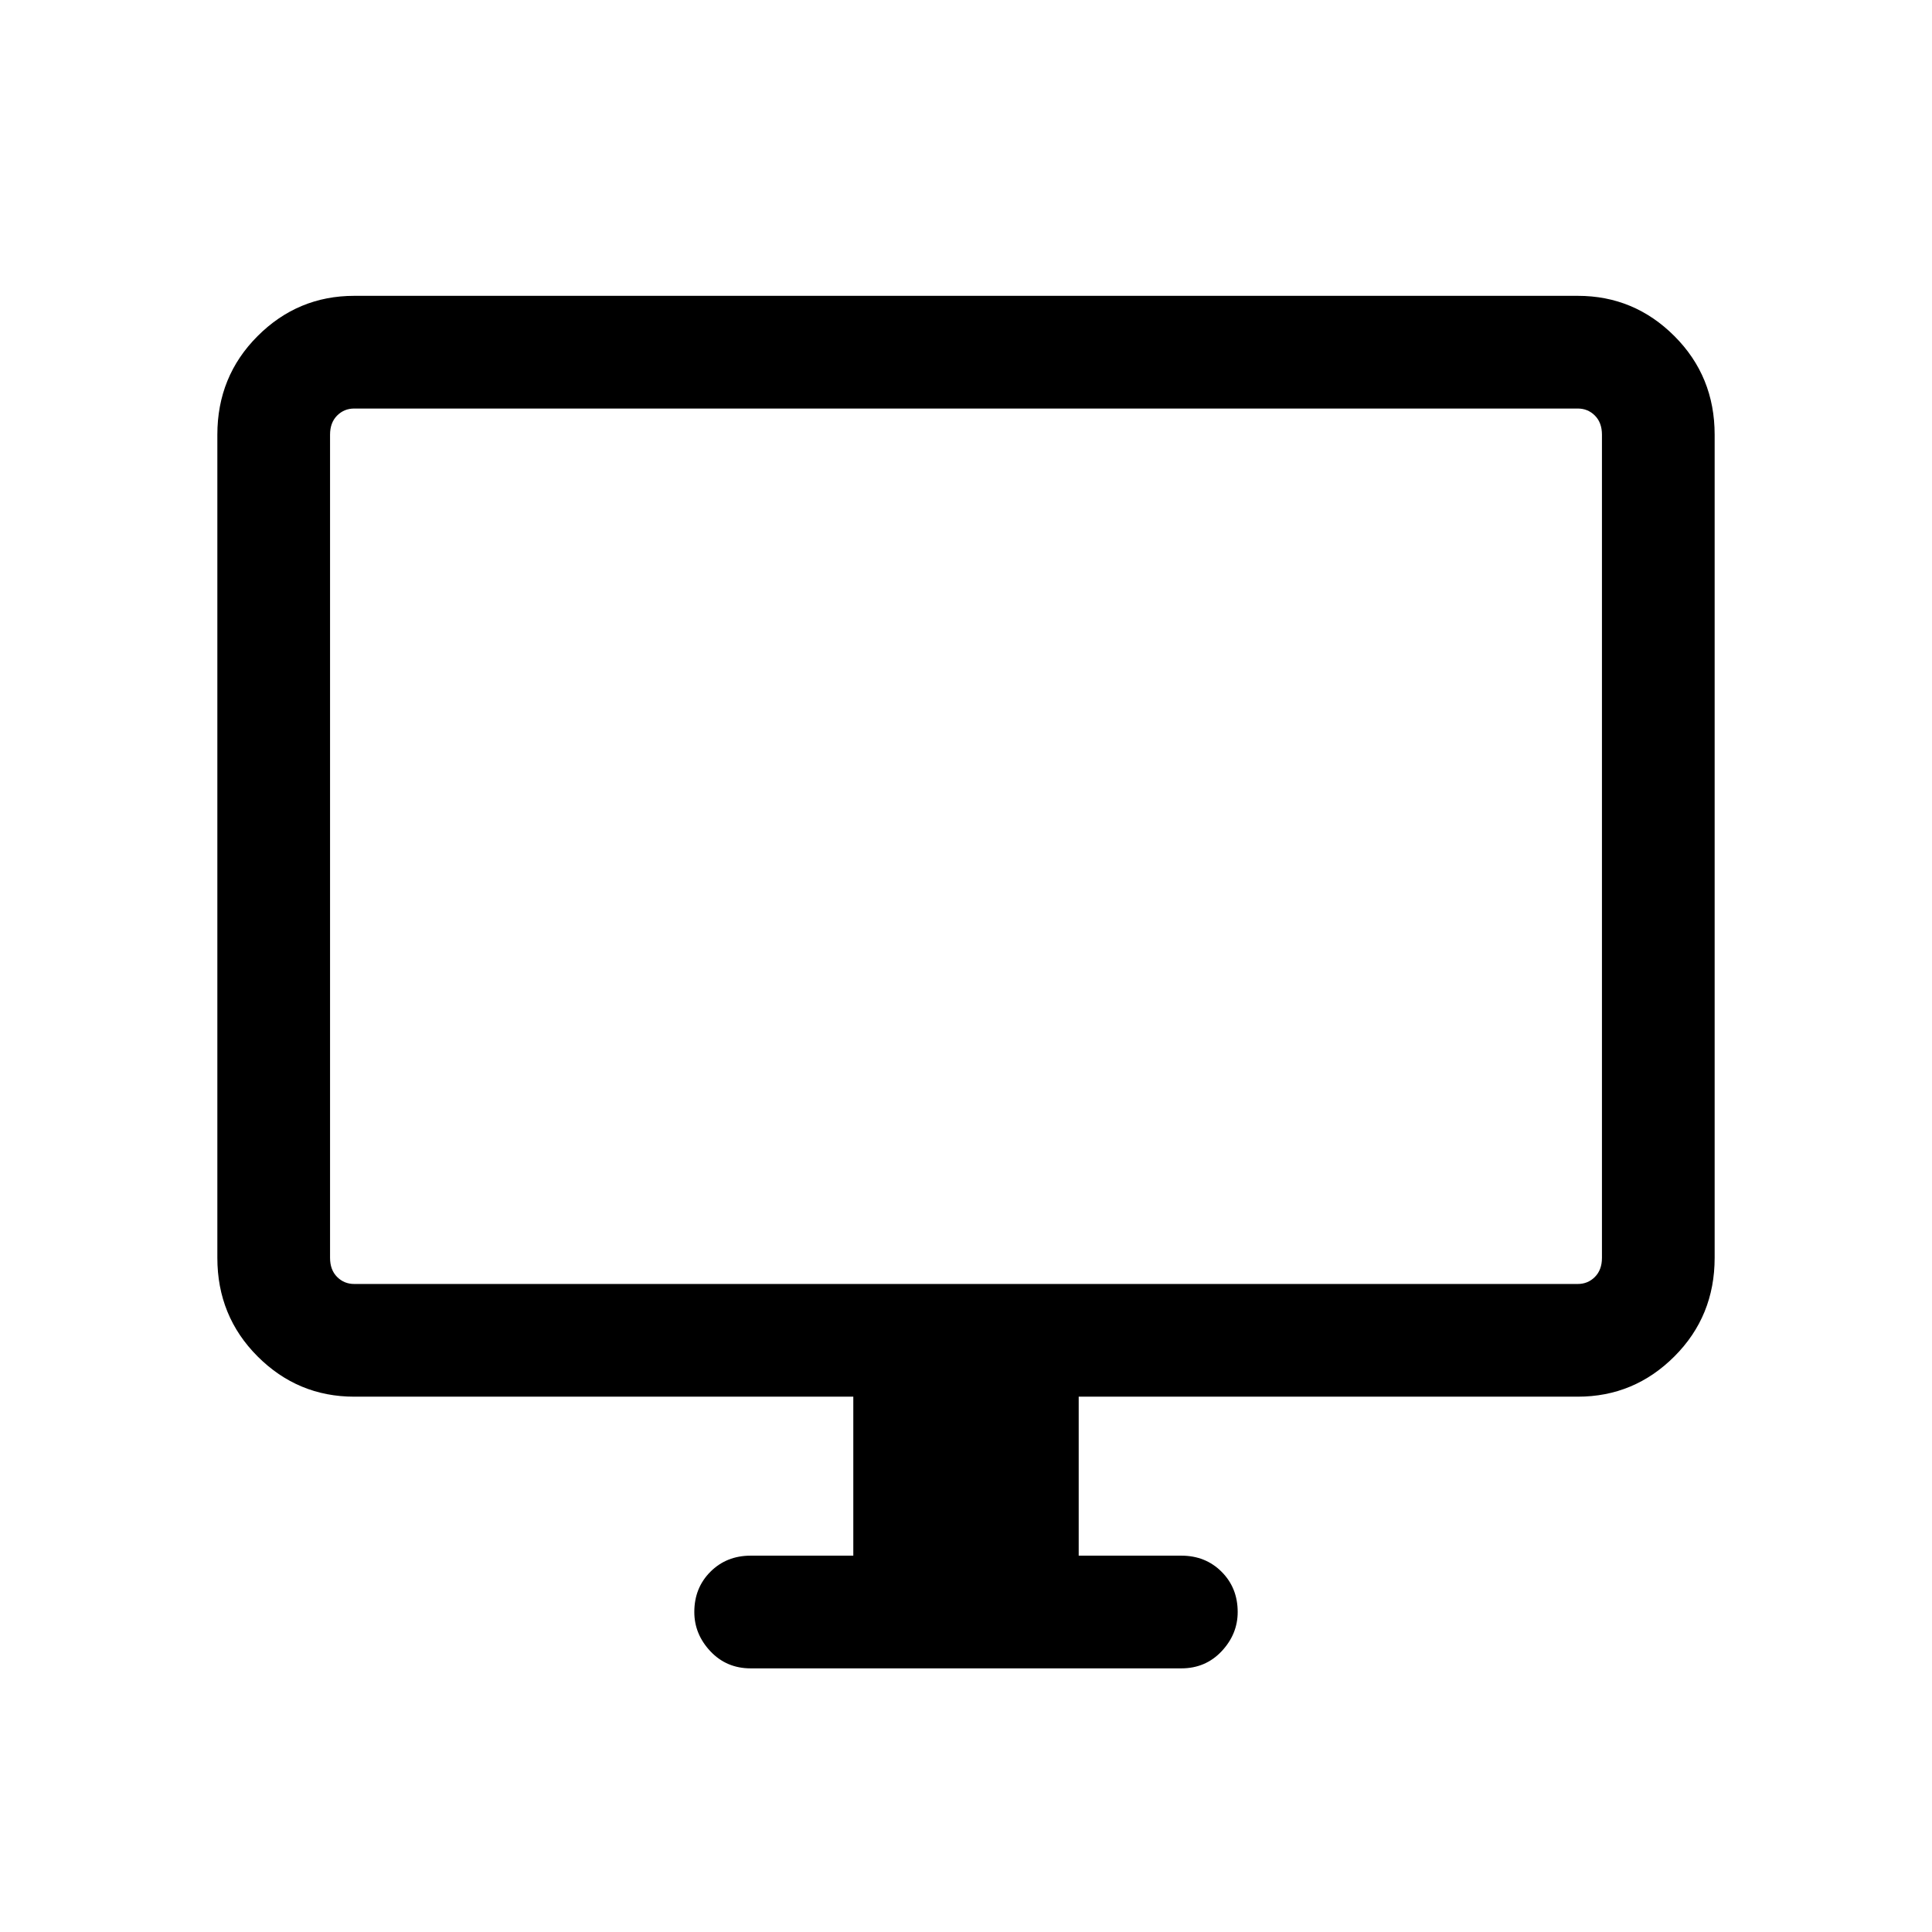 <svg xmlns="http://www.w3.org/2000/svg" height="24" width="24"><path d="M9.325 20.725Q9.025 20.725 8.825 20.513Q8.625 20.3 8.625 20.025Q8.625 19.725 8.825 19.525Q9.025 19.325 9.325 19.325H10.6V17.35H4.4Q3.7 17.35 3.2 16.85Q2.7 16.35 2.7 15.625V5.4Q2.7 4.675 3.2 4.175Q3.7 3.675 4.4 3.675H19.6Q20.3 3.675 20.8 4.175Q21.3 4.675 21.3 5.4V15.625Q21.3 16.35 20.8 16.85Q20.3 17.35 19.6 17.35H13.4V19.325H14.675Q14.975 19.325 15.175 19.525Q15.375 19.725 15.375 20.025Q15.375 20.3 15.175 20.513Q14.975 20.725 14.675 20.725ZM4.4 15.95H19.6Q19.725 15.95 19.812 15.863Q19.9 15.775 19.9 15.625V5.4Q19.9 5.25 19.812 5.162Q19.725 5.075 19.6 5.075H4.4Q4.275 5.075 4.188 5.162Q4.1 5.25 4.1 5.4V15.625Q4.1 15.775 4.188 15.863Q4.275 15.95 4.4 15.95ZM4.1 15.95Q4.1 15.95 4.1 15.863Q4.1 15.775 4.1 15.625V5.4Q4.1 5.25 4.1 5.162Q4.1 5.075 4.1 5.075Q4.1 5.075 4.1 5.162Q4.1 5.25 4.1 5.4V15.625Q4.1 15.775 4.1 15.863Q4.1 15.95 4.1 15.95Z"/></svg>